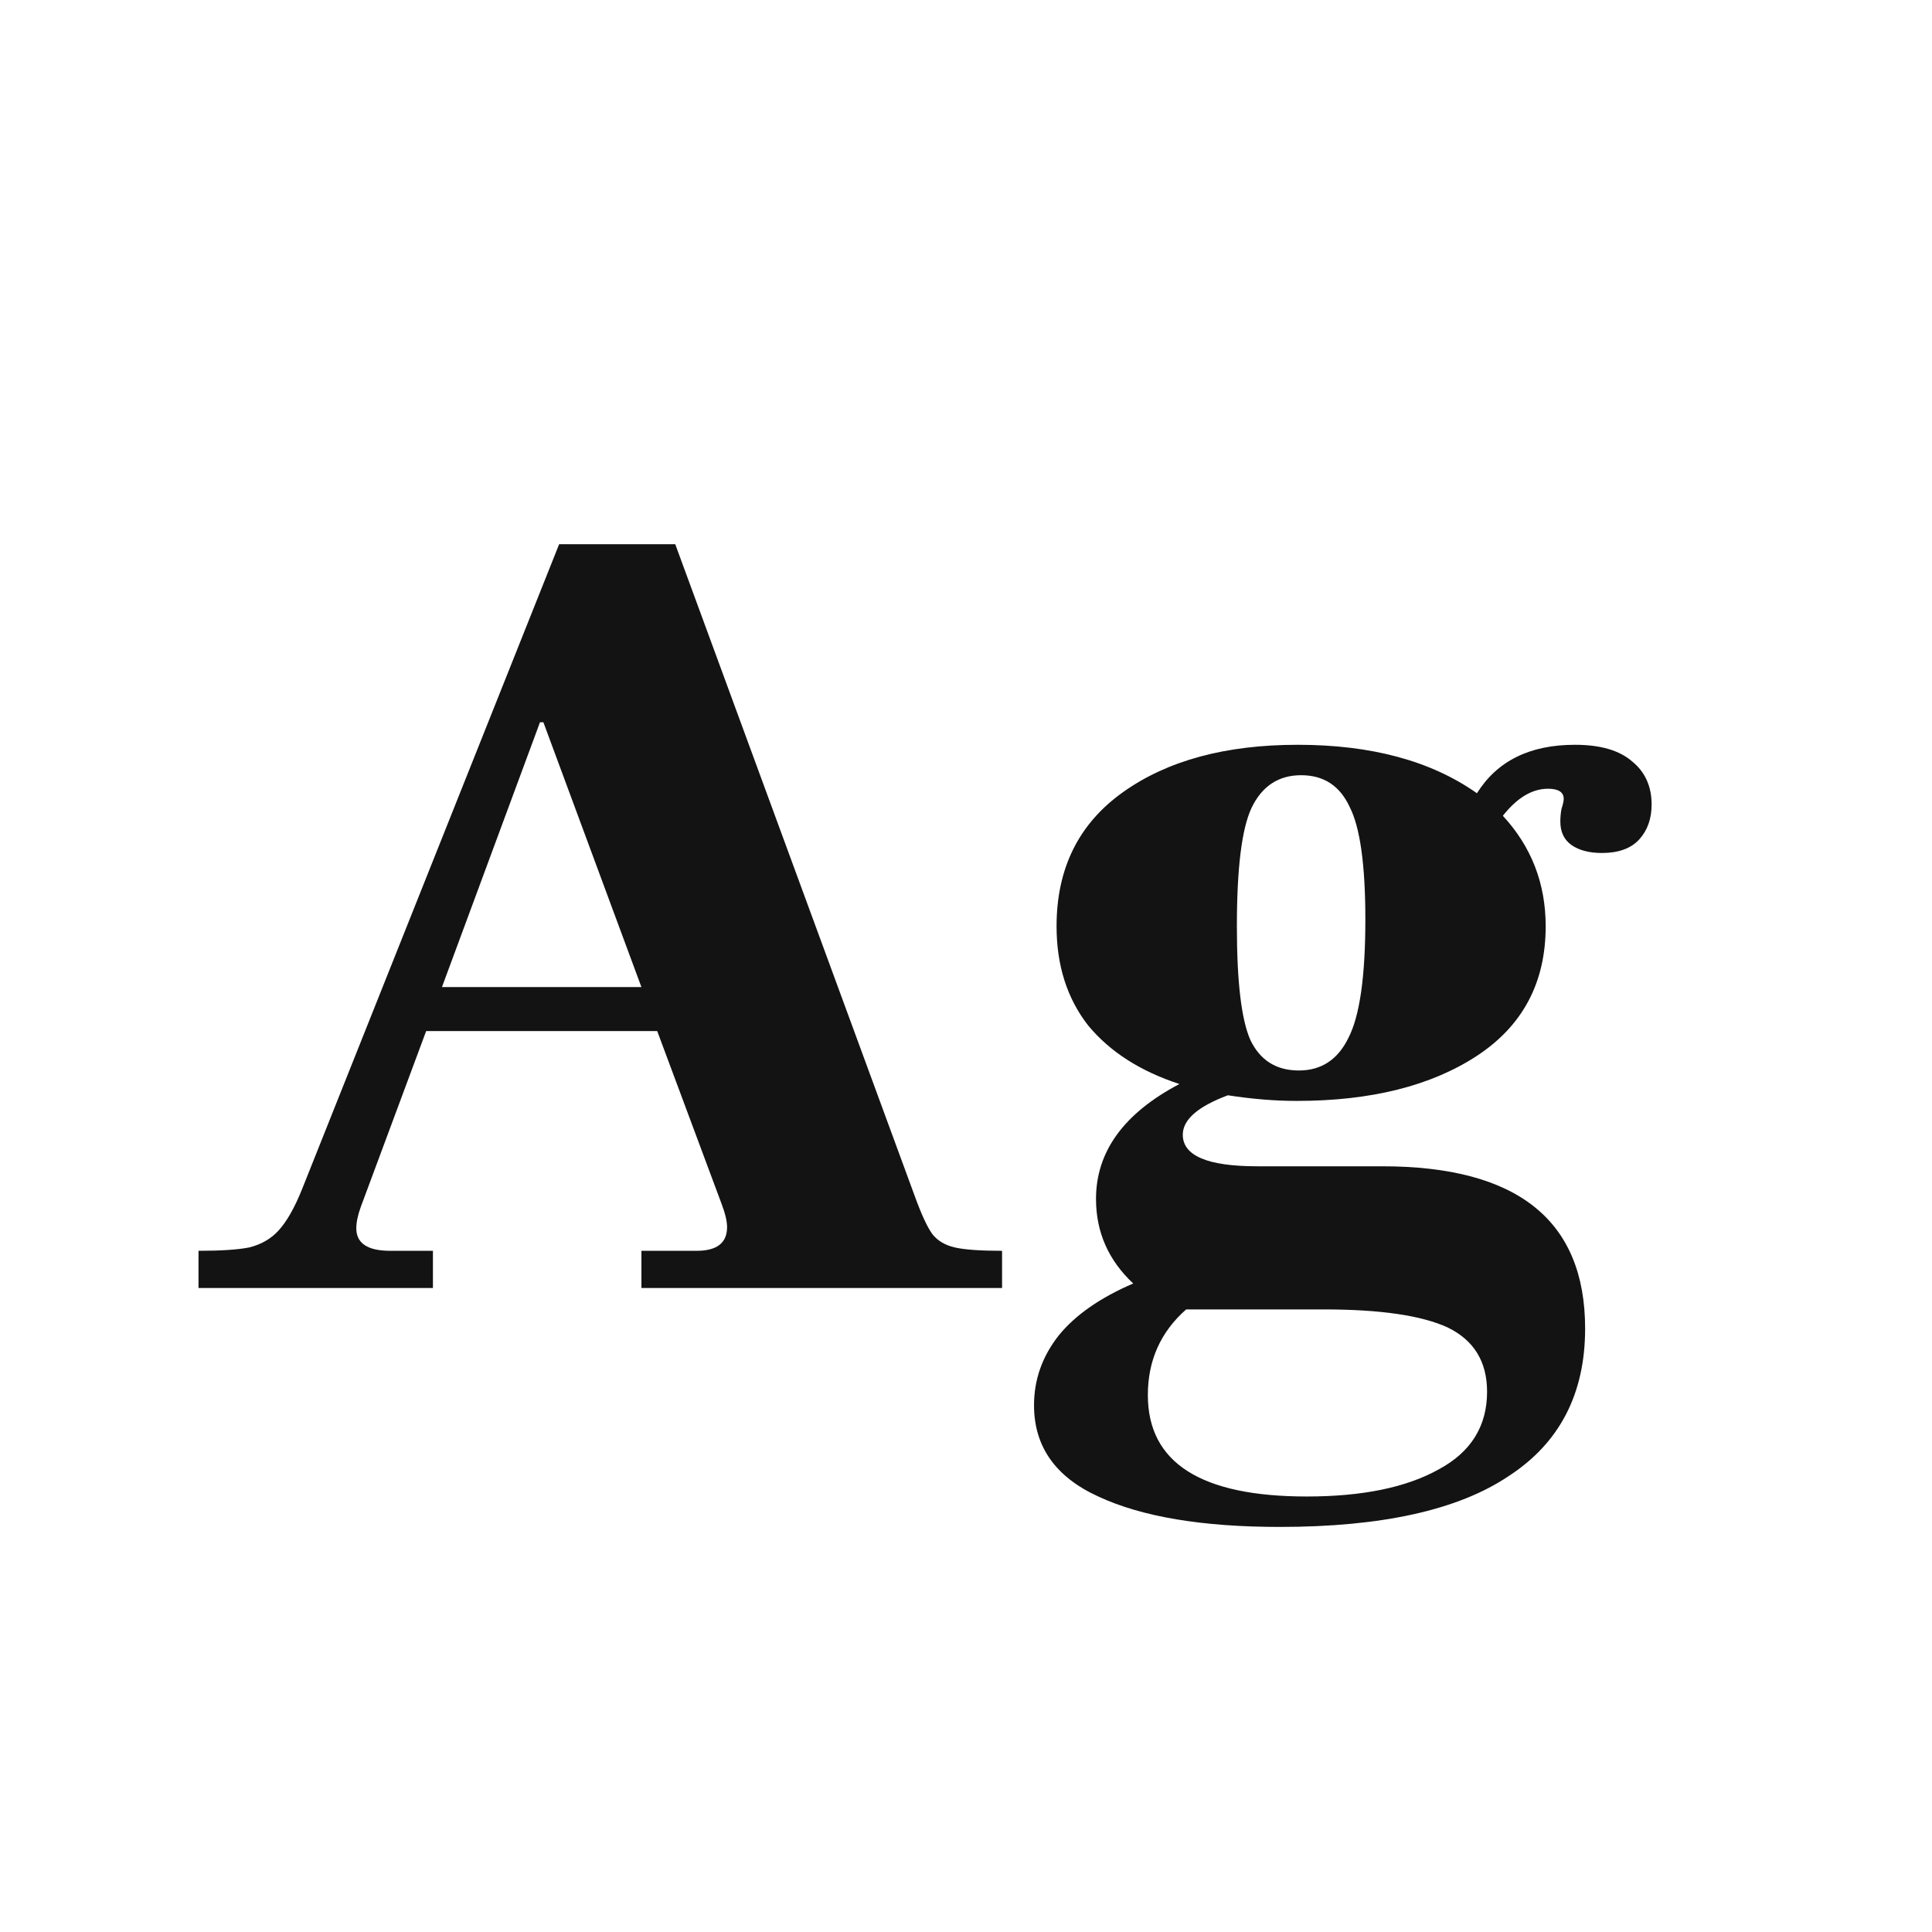 <svg width="24" height="24" viewBox="0 0 24 24" fill="none" xmlns="http://www.w3.org/2000/svg">
<path d="M11.356 14.838C11.44 15.071 11.514 15.235 11.58 15.328C11.645 15.412 11.739 15.468 11.86 15.496C11.981 15.524 12.177 15.538 12.448 15.538V16H7.968V15.538H8.654C8.906 15.538 9.032 15.44 9.032 15.244C9.032 15.169 9.008 15.071 8.962 14.95L8.164 12.808H5.294L4.482 14.992C4.445 15.095 4.426 15.183 4.426 15.258C4.426 15.444 4.566 15.538 4.846 15.538H5.378V16H2.466V15.538C2.746 15.538 2.956 15.524 3.096 15.496C3.245 15.459 3.367 15.389 3.46 15.286C3.563 15.174 3.661 15.001 3.754 14.768L6.946 6.76H8.388L11.356 14.838ZM7.968 12.262L6.75 8.972H6.708L5.49 12.262H7.968ZM19.565 9.252C19.882 9.252 20.12 9.322 20.279 9.462C20.437 9.592 20.517 9.77 20.517 9.994C20.517 10.171 20.465 10.316 20.363 10.428C20.26 10.54 20.106 10.596 19.901 10.596C19.742 10.596 19.616 10.563 19.523 10.498C19.429 10.432 19.383 10.335 19.383 10.204C19.383 10.157 19.387 10.106 19.397 10.05C19.415 9.994 19.425 9.952 19.425 9.924C19.425 9.84 19.359 9.798 19.229 9.798C19.033 9.798 18.846 9.91 18.669 10.134C19.023 10.517 19.201 10.974 19.201 11.506C19.201 12.206 18.916 12.742 18.347 13.116C17.777 13.489 17.031 13.676 16.107 13.676C15.836 13.676 15.551 13.652 15.253 13.606C14.879 13.746 14.693 13.909 14.693 14.096C14.693 14.357 15.001 14.488 15.617 14.488H17.171C18.851 14.488 19.691 15.16 19.691 16.504C19.691 17.316 19.373 17.927 18.739 18.338C18.113 18.758 17.166 18.968 15.897 18.968C14.935 18.968 14.184 18.842 13.643 18.59C13.111 18.347 12.845 17.969 12.845 17.456C12.845 17.139 12.947 16.849 13.153 16.588C13.358 16.336 13.666 16.121 14.077 15.944C13.769 15.655 13.615 15.305 13.615 14.894C13.615 14.306 13.96 13.83 14.651 13.466C14.165 13.307 13.787 13.065 13.517 12.738C13.255 12.402 13.125 11.991 13.125 11.506C13.125 10.787 13.4 10.232 13.951 9.84C14.501 9.448 15.225 9.252 16.121 9.252C17.035 9.252 17.777 9.452 18.347 9.854C18.599 9.452 19.005 9.252 19.565 9.252ZM16.135 13.298C16.415 13.298 16.62 13.162 16.751 12.892C16.891 12.621 16.961 12.131 16.961 11.422C16.961 10.741 16.895 10.274 16.765 10.022C16.643 9.76 16.443 9.63 16.163 9.63C15.883 9.63 15.677 9.765 15.547 10.036C15.425 10.297 15.365 10.787 15.365 11.506C15.365 12.197 15.421 12.668 15.533 12.92C15.654 13.172 15.855 13.298 16.135 13.298ZM18.473 17.288C18.473 16.915 18.309 16.648 17.983 16.49C17.656 16.34 17.143 16.266 16.443 16.266H14.777H14.735C14.417 16.546 14.259 16.901 14.259 17.33C14.259 18.17 14.917 18.59 16.233 18.59C16.923 18.59 17.469 18.478 17.871 18.254C18.272 18.039 18.473 17.717 18.473 17.288Z" fill="#131313"/>
</svg>
